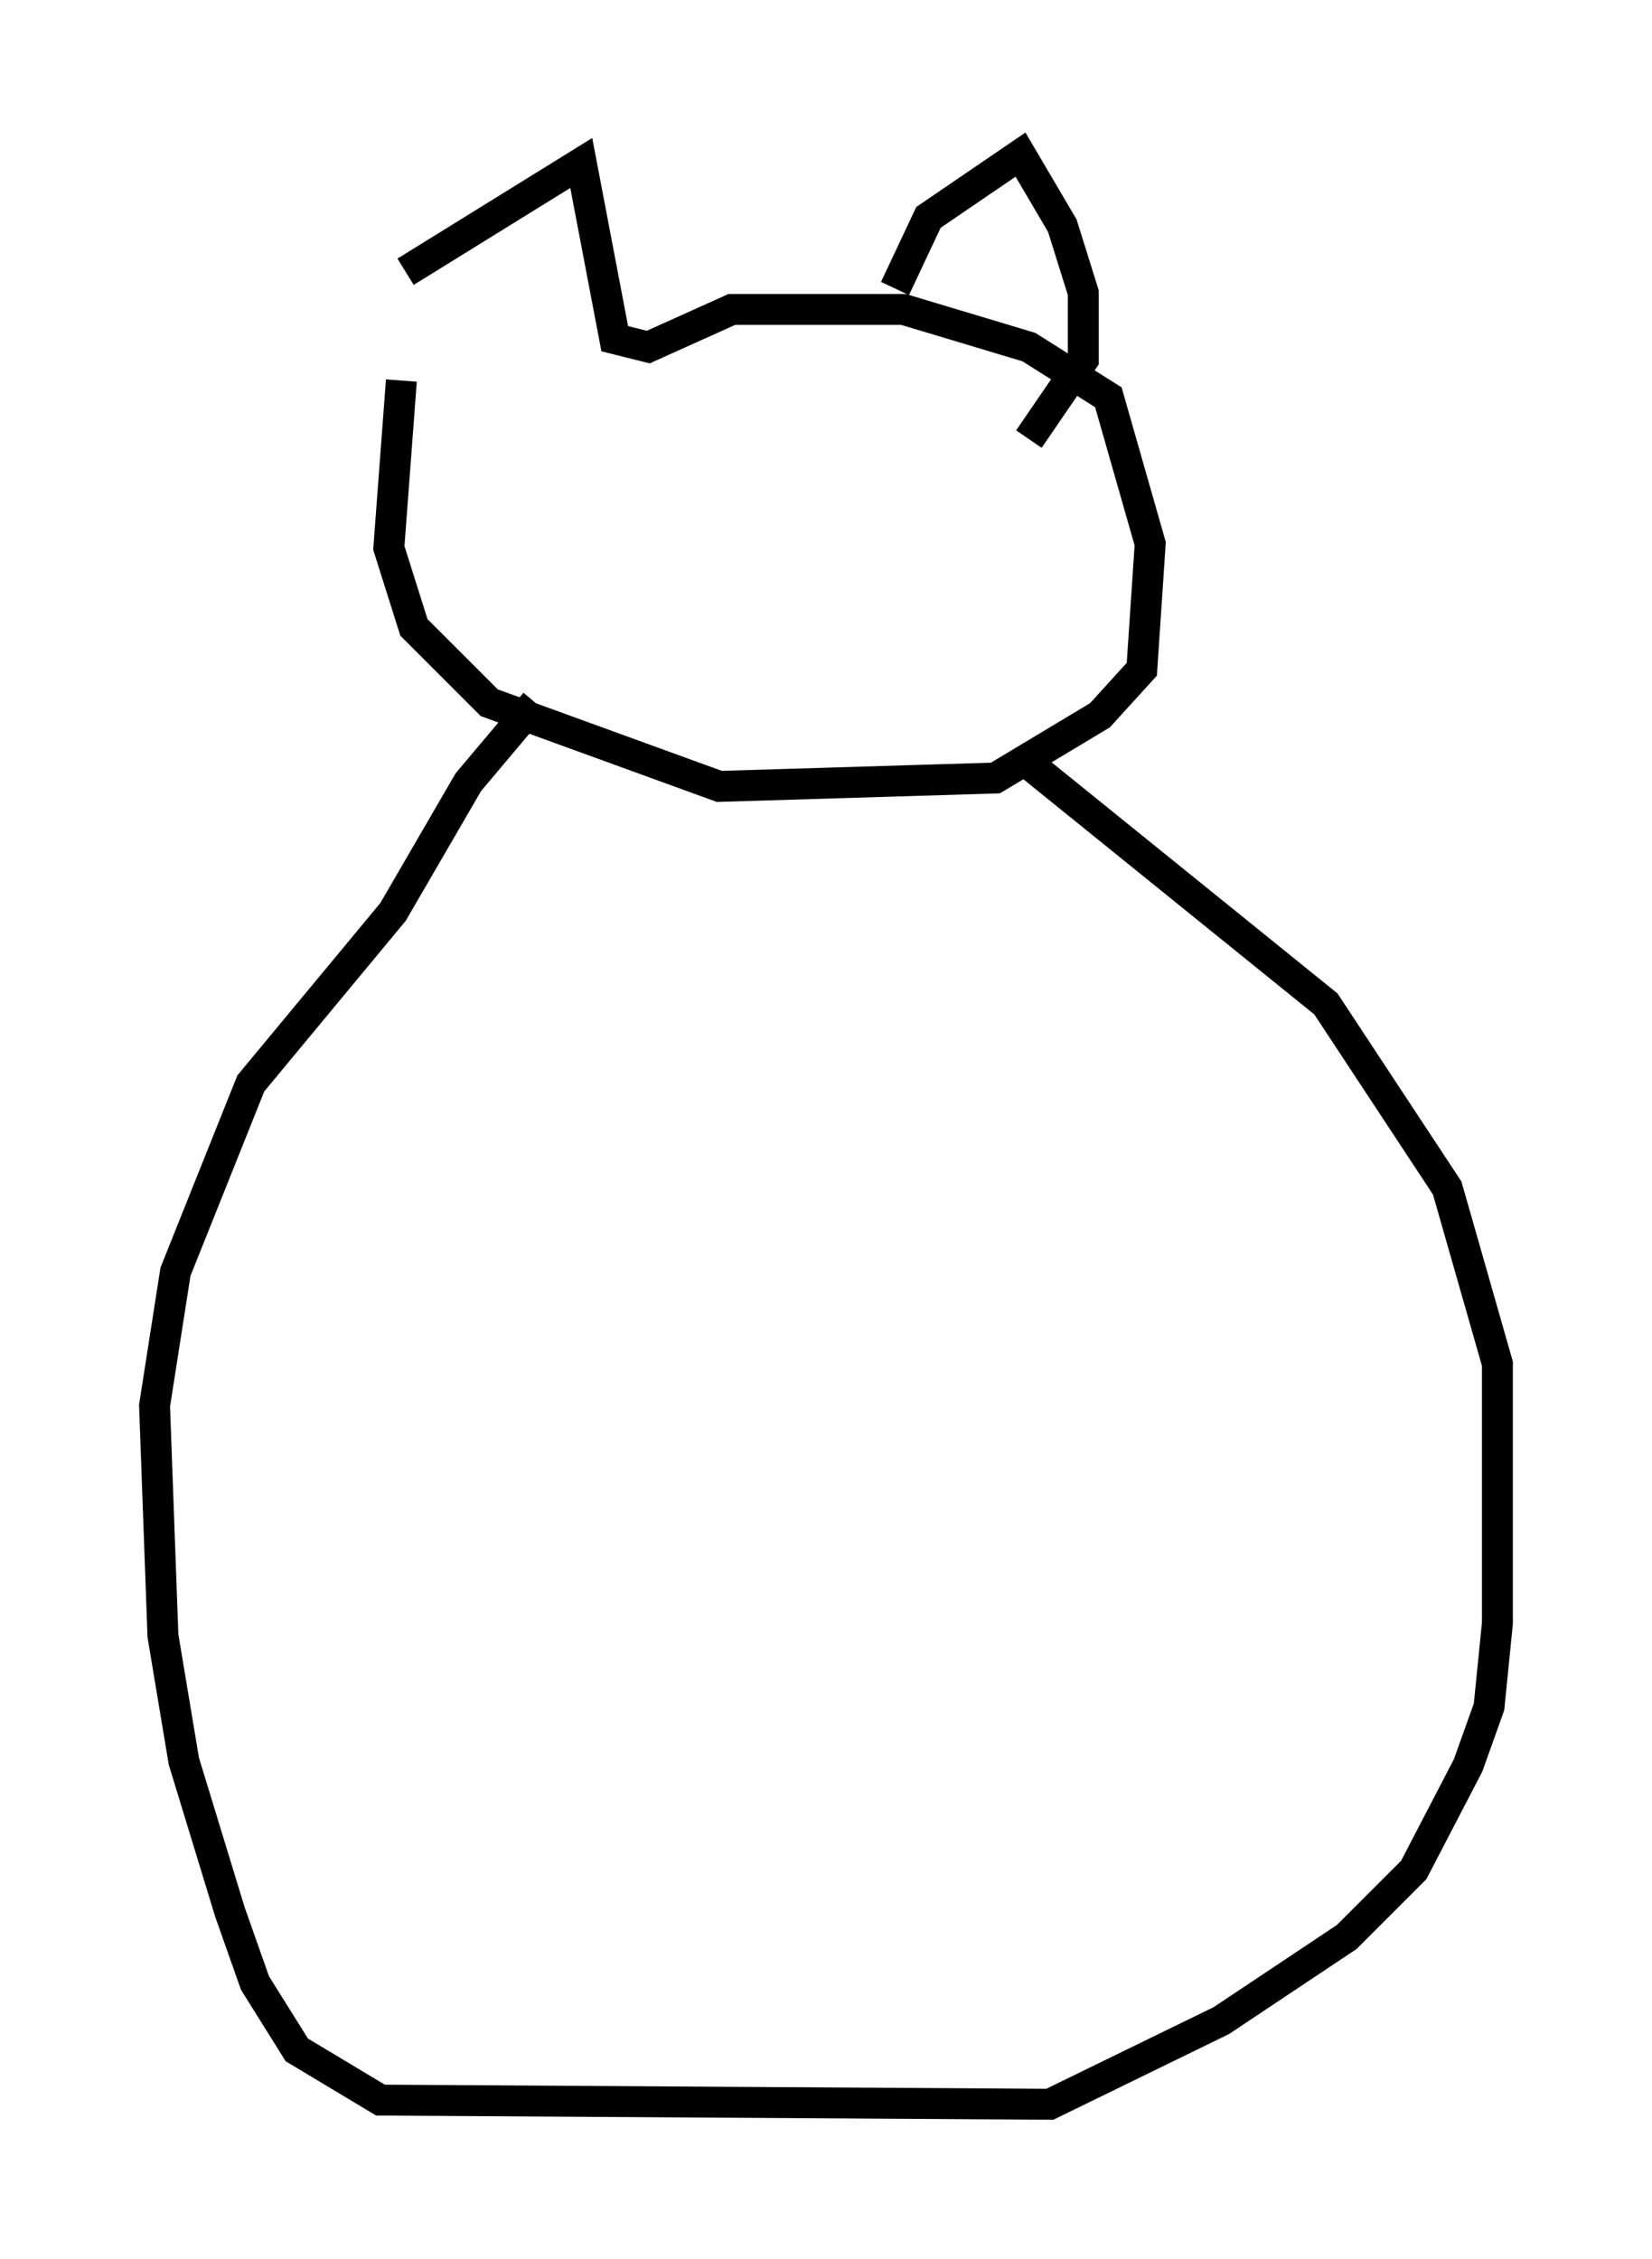 <?xml version="1.0" encoding="utf-8" ?>
<svg baseProfile="full" height="73.058" version="1.1" width="53.437" xmlns="http://www.w3.org/2000/svg" xmlns:ev="http://www.w3.org/2001/xml-events" xmlns:xlink="http://www.w3.org/1999/xlink"><defs /><rect fill="white" height="73.058" width="53.437" x="0" y="0" /><path d="M12.984, 13.796 m0.135, -5.007 l5.683, -3.518 1.083, 5.683 l1.083, 0.271 2.706, -1.218 l5.548, 0.0 4.059, 1.218 l2.571, 1.624 1.353, 4.736 l-0.271, 4.059 -1.353, 1.488 l-3.383, 2.03 -8.931, 0.271 l-7.442, -2.706 -2.436, -2.436 l-0.812, -2.571 0.406, -5.413 m15.967, -2.977 l1.083, -2.3 2.977, -2.03 l1.353, 2.3 0.677, 2.165 l0.0, 2.165 -1.759, 2.571 m-15.967, 8.525 l-2.165, 2.571 -2.436, 4.195 l-4.601, 5.548 -2.436, 6.089 l-0.677, 4.33 0.271, 7.442 l0.677, 4.059 1.488, 4.871 l0.812, 2.3 1.353, 2.165 l2.706, 1.624 21.651, 0.135 l5.548, -2.706 4.059, -2.706 l2.165, -2.165 1.759, -3.383 l0.677, -1.894 0.271, -2.706 l0.0, -8.39 -1.624, -5.683 l-3.924, -5.954 -9.878, -7.984 " fill="none" stroke="black" stroke-width="1" /></svg>